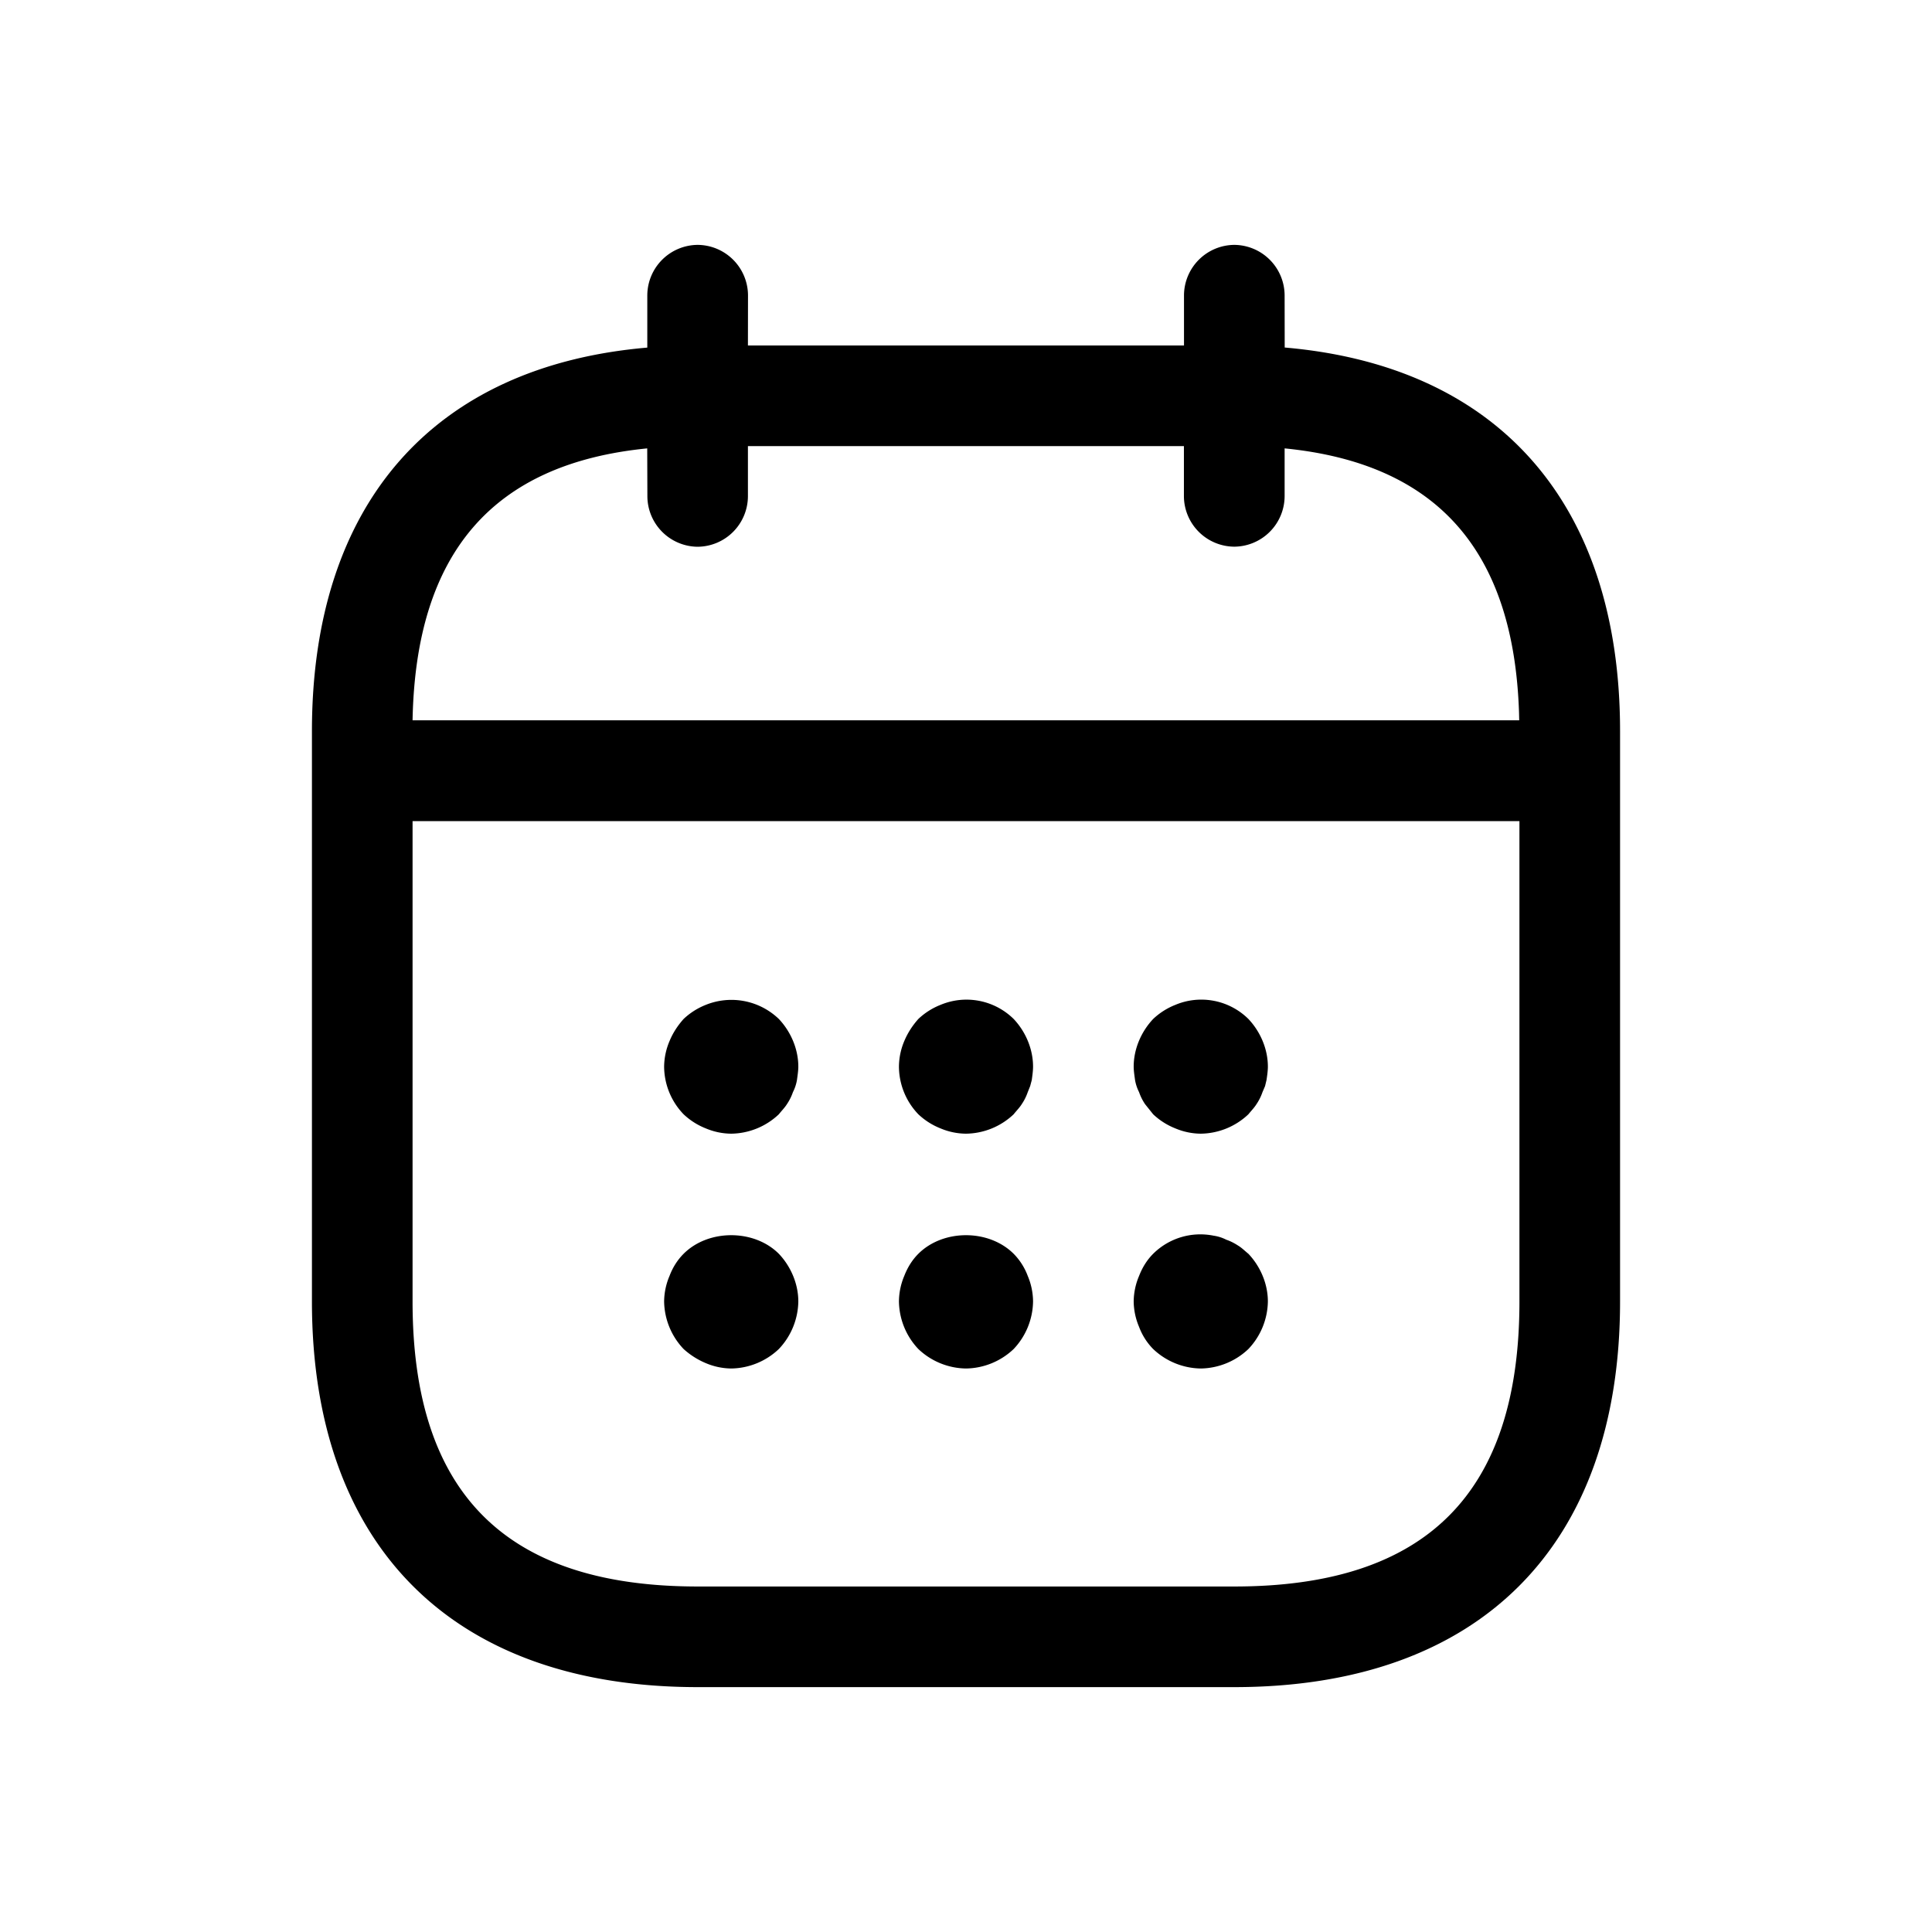 <svg width="24" height="24" viewBox="0 0 24 24" xmlns="http://www.w3.org/2000/svg">
    <path d="M15.333 3.042a.63.63 0 0 1 .625.625l.001.65c2.655.229 4.166 1.94 4.166 4.766v7.084c0 3.041-1.75 4.791-4.792 4.791H8.667c-3.042 0-4.792-1.75-4.792-4.791V9.083c0-2.826 1.511-4.537 4.166-4.765v-.651a.63.63 0 0 1 .626-.625.63.63 0 0 1 .625.625l-.001.625h5.417v-.625a.63.63 0 0 1 .625-.625zm3.542 7.158H5.125v5.967c0 2.383 1.158 3.541 3.542 3.541h6.666c2.384 0 3.542-1.158 3.542-3.541V10.2zm-9.2 5.375c.15.158.242.375.242.592a.876.876 0 0 1-.242.591.876.876 0 0 1-.592.242.83.83 0 0 1-.316-.067.963.963 0 0 1-.275-.175.876.876 0 0 1-.242-.591.83.83 0 0 1 .067-.317c.041-.108.1-.2.175-.275.308-.308.875-.308 1.183 0zm2.917 0a.777.777 0 0 1 .175.275.83.83 0 0 1 .066.317.876.876 0 0 1-.241.591A.876.876 0 0 1 12 17a.876.876 0 0 1-.592-.242.876.876 0 0 1-.241-.591.83.83 0 0 1 .066-.317c.042-.108.1-.2.175-.275.309-.308.875-.308 1.184 0zm2.483-.225a.503.503 0 0 1 .158.05c.05.017.1.042.15.075.042.025.084.067.125.1.15.158.242.375.242.592a.876.876 0 0 1-.242.591.876.876 0 0 1-.591.242.876.876 0 0 1-.592-.242.778.778 0 0 1-.175-.275.83.83 0 0 1-.067-.316.83.83 0 0 1 .067-.317c.042-.108.1-.2.175-.275a.832.832 0 0 1 .75-.225zm-5.4-2.692c.15.159.242.375.242.592 0 .05-.009.108-.017.167a.53.53 0 0 1-.05.15.631.631 0 0 1-.075.15c-.025.041-.067.083-.1.125a.876.876 0 0 1-.592.241.83.83 0 0 1-.316-.066.86.86 0 0 1-.275-.175.86.86 0 0 1-.242-.592.83.83 0 0 1 .067-.317c.041-.1.1-.191.175-.275a.86.86 0 0 1 .275-.175.85.85 0 0 1 .908.175zm2.917 0c.15.159.241.375.241.592 0 .05-.008.108-.016.167l-.02.075-.03.075a.631.631 0 0 1-.075.15c-.025.041-.067.083-.1.125a.876.876 0 0 1-.592.241.83.83 0 0 1-.317-.066.86.86 0 0 1-.275-.175.86.86 0 0 1-.241-.592.83.83 0 0 1 .066-.317c.042-.1.1-.191.175-.275a.86.86 0 0 1 .275-.175.835.835 0 0 1 .909.175zm2.916 0c.15.159.242.375.242.592 0 .05-.008.108-.017.167l-.018.075-.032.075a.631.631 0 0 1-.075.15c-.025.041-.066.083-.1.125a.876.876 0 0 1-.591.241.83.83 0 0 1-.317-.066.86.86 0 0 1-.275-.175l-.1-.125a.631.631 0 0 1-.075-.15.53.53 0 0 1-.05-.15c-.008-.059-.017-.117-.017-.167 0-.217.092-.433.242-.592a.86.86 0 0 1 .275-.175.832.832 0 0 1 .908.175zm-.8-7.116H9.291v.625a.63.63 0 0 1-.624.625.63.63 0 0 1-.625-.625L8.04 5.57c-1.92.19-2.876 1.3-2.915 3.378h13.747l-.002-.092c-.065-2.019-1.02-3.099-2.912-3.286v.596a.63.63 0 0 1-.626.625.63.63 0 0 1-.625-.625v-.625z" fill="#000" fill-rule="evenodd"/>
</svg>
